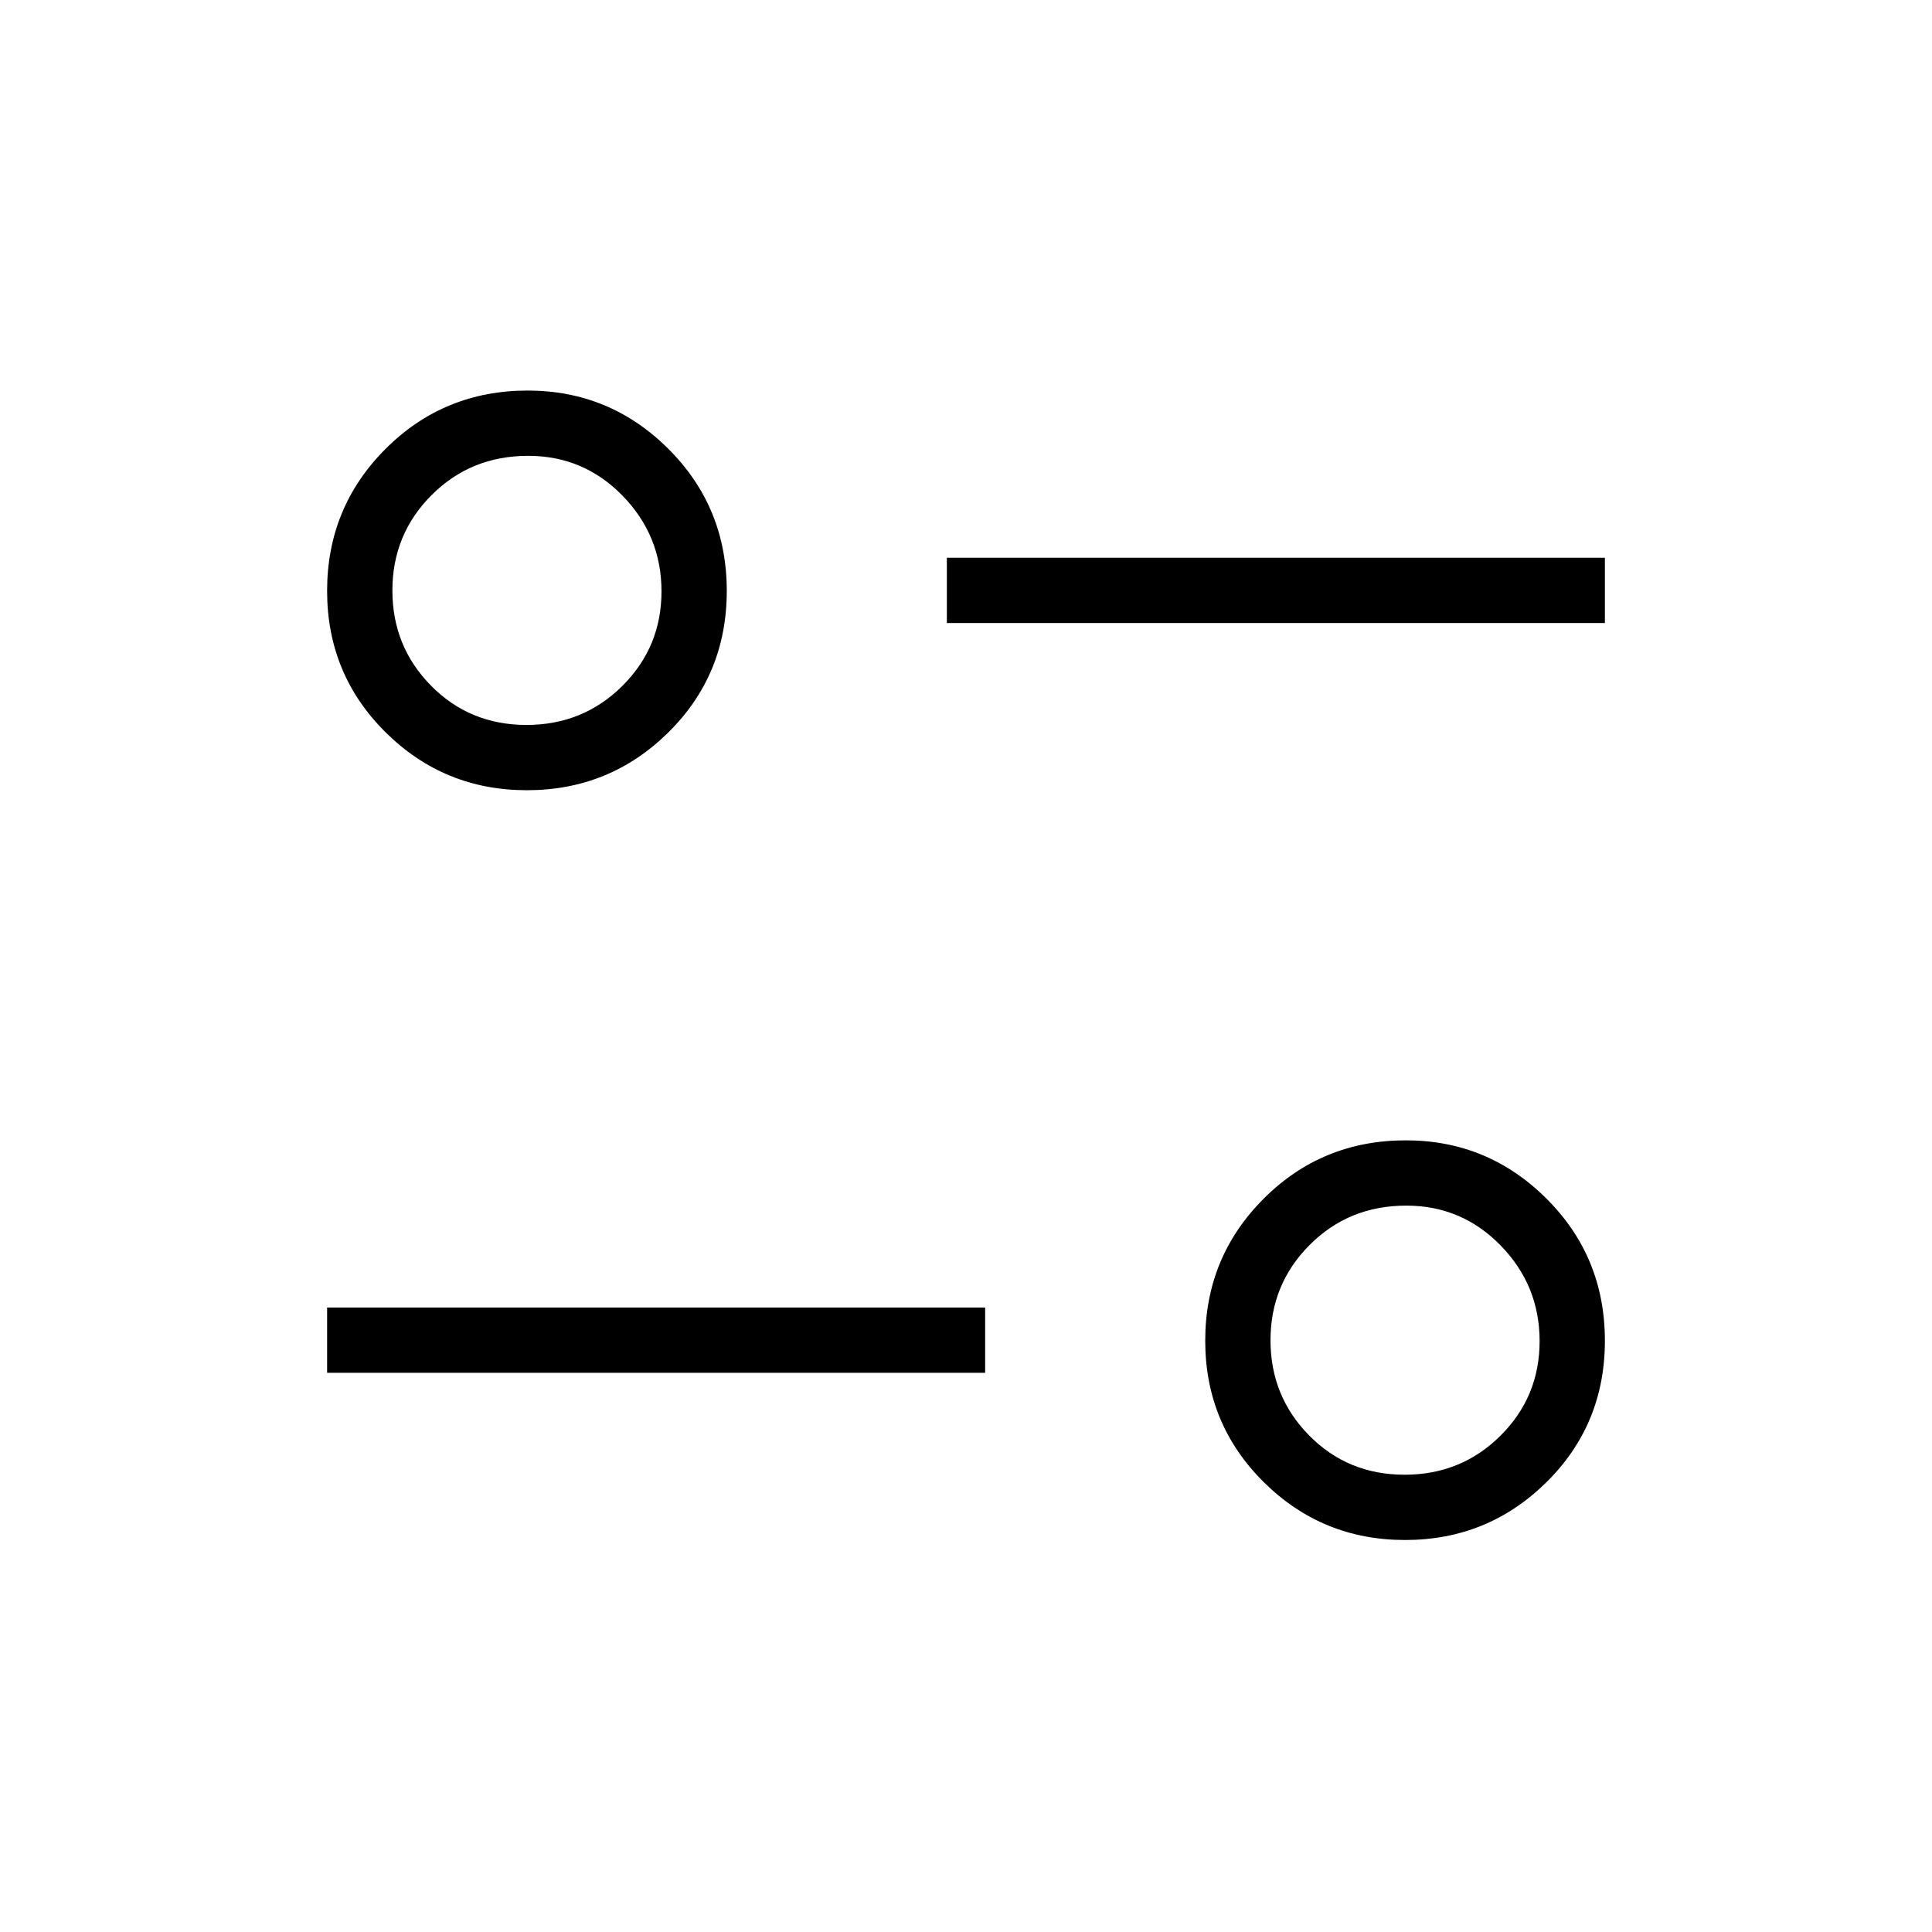 <svg xmlns="http://www.w3.org/2000/svg" height="40" viewBox="0 -960 960 960" width="40"><path d="M698.141-194.782q-41.18 0-70.224-28.798-29.045-28.798-29.045-70.25t28.983-70.497q28.983-29.045 70.696-29.045 40.821 0 69.866 28.947t29.045 70.609q0 41.663-29.07 70.348-29.071 28.686-70.251 28.686Zm-.221-32.435q28.144 0 47.625-19.361t19.481-47.02q0-27.658-19.324-47.498-19.324-19.84-46.93-19.84-28.503 0-47.984 19.509-19.48 19.509-19.48 47.378 0 27.87 19.234 47.351 19.234 19.481 47.378 19.481Zm-535.382-50.642v-32.436h326.975v32.436H162.538Zm99.27-289.487q-41.18 0-70.225-28.798-29.045-28.799-29.045-70.251 0-41.451 28.983-70.496 28.983-29.045 70.696-29.045 40.822 0 69.866 28.946 29.045 28.947 29.045 70.61 0 41.662-29.07 70.348t-70.25 28.686Zm-.221-32.436q28.144 0 47.625-19.361 19.48-19.361 19.48-47.019 0-27.659-19.324-47.499-19.323-19.839-46.929-19.839-28.503 0-47.984 19.508-19.481 19.509-19.481 47.379 0 27.869 19.234 47.35 19.235 19.481 47.379 19.481Zm208.9-50.641v-32.436h326.975v32.436H470.487Z"/></svg>